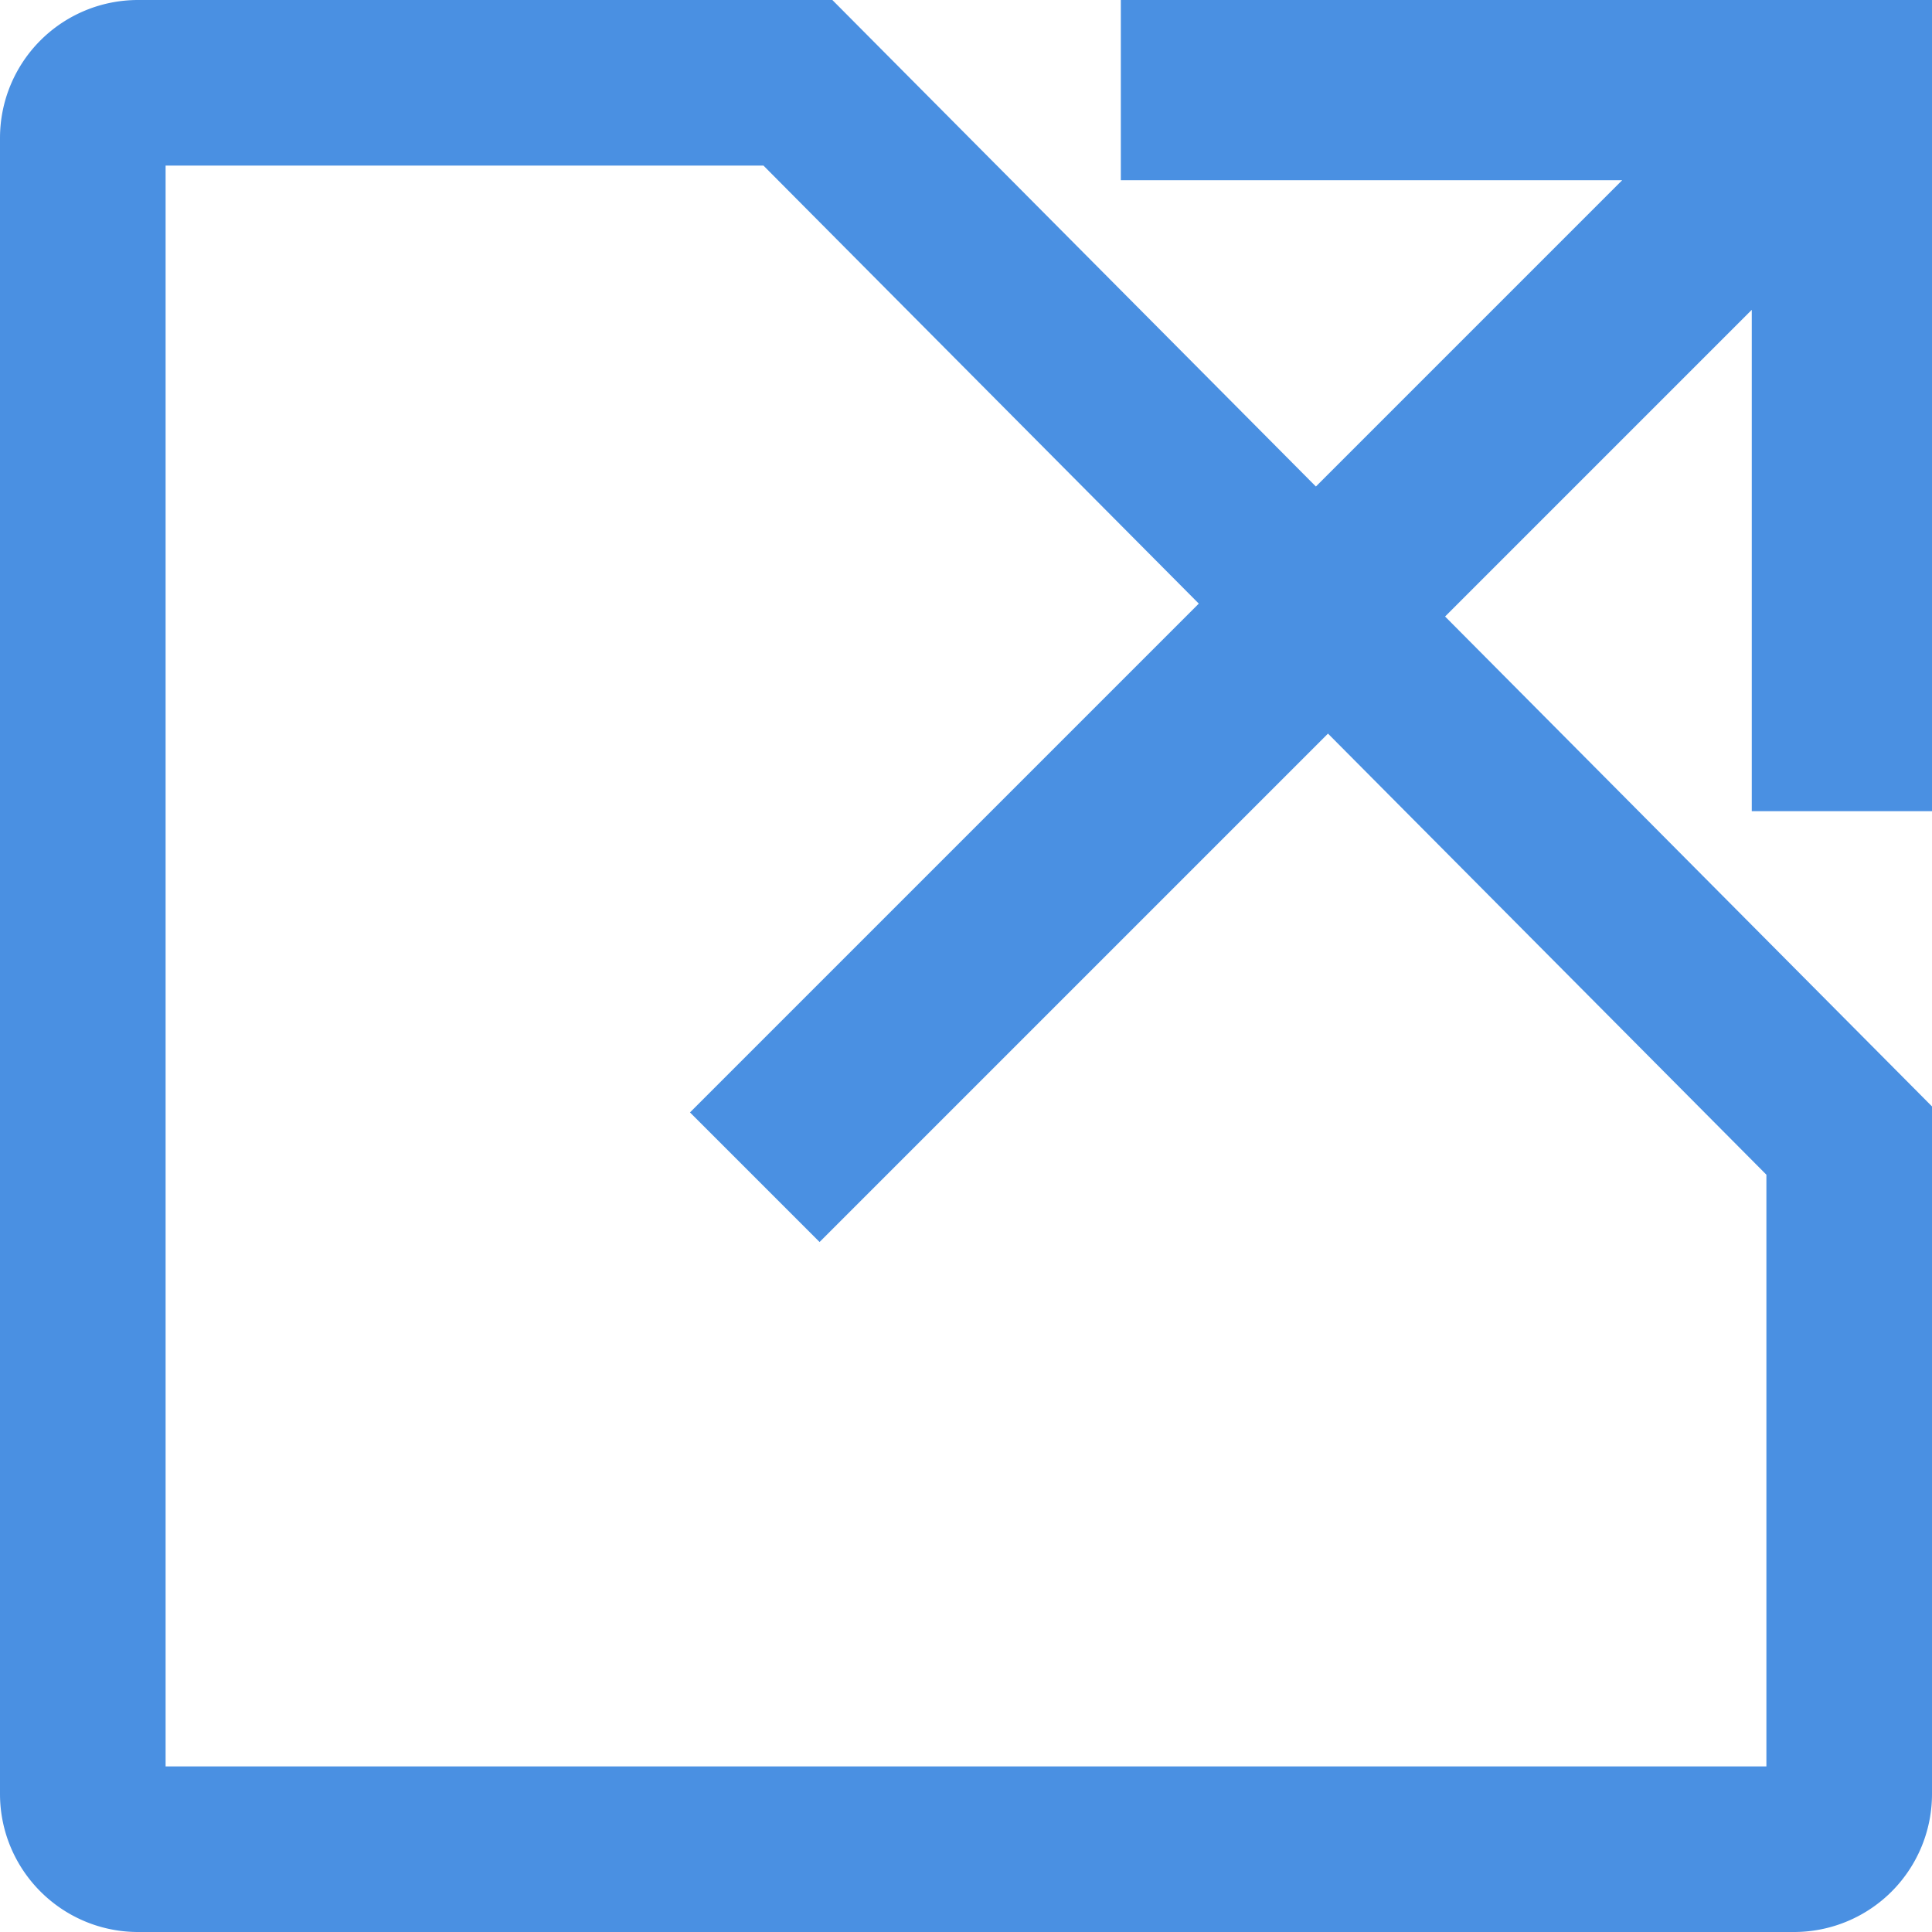 <svg width="14" height="14" xmlns="http://www.w3.org/2000/svg"><g fill="none" fill-rule="evenodd"><path d="M13.4 8.265L5.782.6H1a.4.4 0 0 0-.4.4v12c0 .22.18.4.4.4h12a.4.4 0 0 0 .4-.4V8.265z" stroke="#4A90E2" stroke-width="1.2"/><path fill="#4A90E2" fill-rule="nonzero" d="M8.122 0v1.306h3.633L5 8.061 5.939 9l6.755-6.755v3.633H14V0z"/></g></svg>